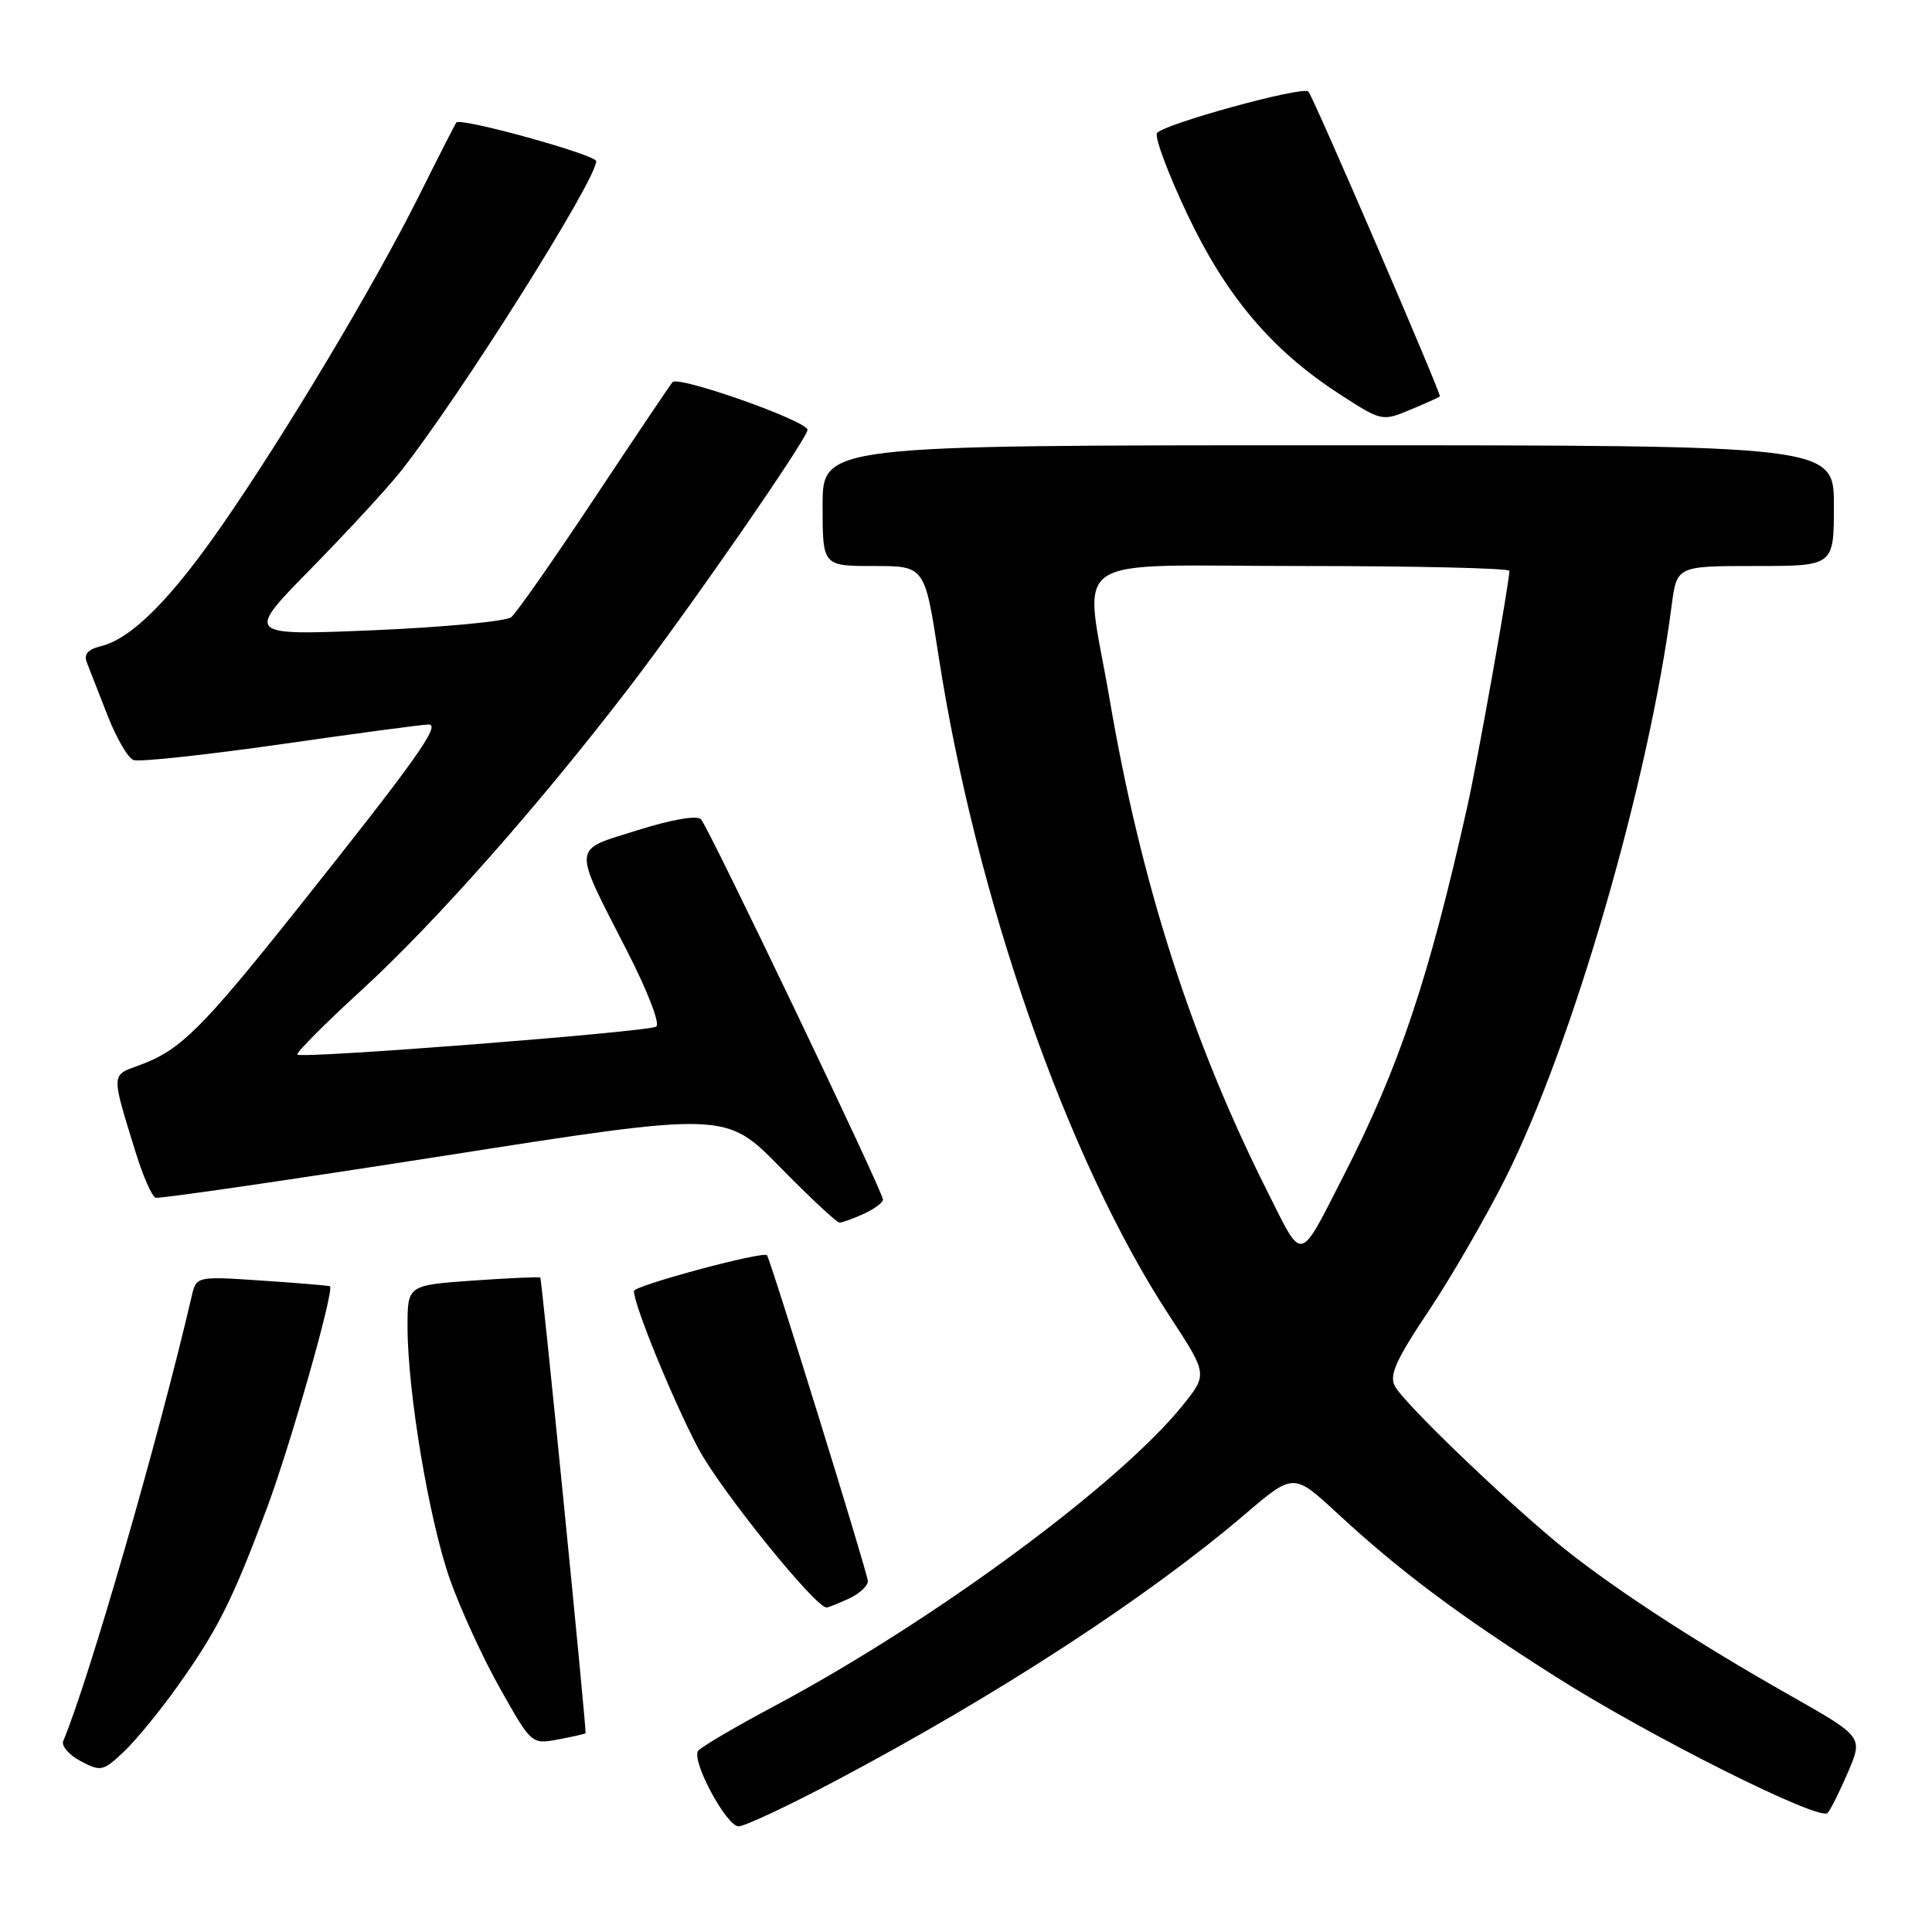 <?xml version="1.0" encoding="UTF-8" standalone="no"?>
<!DOCTYPE svg PUBLIC "-//W3C//DTD SVG 1.1//EN" "http://www.w3.org/Graphics/SVG/1.1/DTD/svg11.dtd" >
<svg xmlns="http://www.w3.org/2000/svg" xmlns:xlink="http://www.w3.org/1999/xlink" version="1.1" viewBox="0 0 256 256">
 <g >
 <path fill="currentColor"
d=" M 110.92 235.86 C 132.26 224.56 152.09 211.64 164.95 200.66 C 171.40 195.16 171.40 195.16 177.17 200.49 C 185.38 208.10 193.30 214.03 206.07 222.13 C 218.55 230.06 241.06 241.34 242.16 240.23 C 242.55 239.83 243.77 237.39 244.87 234.82 C 246.87 230.14 246.87 230.14 237.19 224.65 C 224.08 217.23 212.63 209.70 206.00 204.16 C 198.17 197.61 185.99 185.83 184.83 183.68 C 184.05 182.23 184.97 180.19 189.32 173.68 C 192.33 169.18 196.92 161.22 199.54 156.00 C 208.40 138.29 218.47 103.58 221.50 80.25 C 222.19 75.00 222.19 75.00 232.59 75.00 C 243.00 75.00 243.00 75.00 243.00 67.00 C 243.00 59.00 243.00 59.00 176.00 59.00 C 109.00 59.00 109.00 59.00 109.00 67.00 C 109.00 75.00 109.00 75.00 115.77 75.00 C 122.53 75.00 122.53 75.00 124.34 86.75 C 129.32 119.06 141.39 153.61 154.92 174.30 C 160.02 182.09 160.02 182.09 156.76 186.16 C 148.38 196.61 123.69 214.81 102.76 225.98 C 97.40 228.83 92.78 231.55 92.49 232.02 C 91.63 233.40 96.27 242.00 97.87 242.00 C 98.67 242.00 104.55 239.24 110.92 235.86 Z  M 23.48 223.50 C 28.81 216.03 30.81 212.04 35.37 199.83 C 38.51 191.41 44.34 170.90 43.72 170.44 C 43.60 170.35 39.57 170.01 34.76 169.69 C 26.01 169.10 26.01 169.10 25.39 171.80 C 21.04 190.53 11.74 222.73 8.38 230.69 C 8.10 231.34 9.14 232.54 10.69 233.36 C 13.35 234.77 13.66 234.70 16.35 232.17 C 17.92 230.70 21.13 226.80 23.48 223.50 Z  M 77.59 229.66 C 77.75 229.39 71.80 169.52 71.59 169.28 C 71.49 169.17 67.49 169.35 62.70 169.68 C 54.00 170.30 54.00 170.30 54.00 175.77 C 54.00 184.42 56.87 201.52 59.64 209.34 C 61.04 213.28 64.03 219.79 66.31 223.82 C 70.43 231.13 70.44 231.14 73.97 230.48 C 75.91 230.12 77.54 229.75 77.59 229.66 Z  M 112.45 211.84 C 113.85 211.20 115.00 210.15 115.00 209.51 C 115.00 208.56 102.10 166.91 101.63 166.33 C 101.15 165.74 84.00 170.35 84.00 171.07 C 84.00 172.92 89.10 185.40 92.51 191.89 C 95.37 197.32 108.01 213.00 109.53 213.00 C 109.74 213.00 111.05 212.48 112.45 211.84 Z  M 114.45 160.84 C 115.85 160.20 117.00 159.35 117.00 158.95 C 117.00 157.91 93.93 109.69 92.89 108.57 C 92.37 108.00 89.10 108.56 84.51 110.00 C 75.70 112.76 75.79 111.73 83.07 125.97 C 85.82 131.33 87.50 135.69 86.95 136.03 C 85.80 136.74 39.98 140.31 39.40 139.74 C 39.19 139.52 43.05 135.64 47.99 131.12 C 57.68 122.23 71.43 106.68 83.29 91.20 C 91.38 80.65 107.00 58.09 107.00 56.96 C 107.00 55.78 89.86 49.73 89.11 50.64 C 88.72 51.11 84.03 58.09 78.69 66.13 C 73.35 74.18 68.43 81.22 67.74 81.78 C 67.06 82.33 58.85 83.11 49.50 83.51 C 32.50 84.22 32.50 84.22 41.20 75.36 C 45.98 70.49 51.32 64.70 53.06 62.50 C 60.78 52.78 79.00 23.87 79.00 21.36 C 79.00 20.51 61.07 15.55 60.47 16.23 C 60.34 16.38 58.10 20.77 55.49 26.00 C 49.60 37.79 37.77 57.57 29.43 69.59 C 22.61 79.43 17.43 84.60 13.42 85.61 C 11.58 86.07 11.06 86.69 11.54 87.87 C 11.90 88.77 13.13 91.91 14.27 94.85 C 15.42 97.79 16.95 100.43 17.69 100.71 C 18.42 100.99 27.23 100.04 37.26 98.61 C 47.29 97.17 56.09 95.99 56.81 96.00 C 58.46 96.00 55.01 100.83 39.41 120.42 C 26.65 136.44 23.87 139.19 18.43 141.16 C 14.69 142.51 14.71 142.13 17.98 152.71 C 18.95 155.85 20.14 158.55 20.62 158.71 C 21.11 158.86 38.30 156.36 58.83 153.15 C 96.16 147.30 96.16 147.30 103.36 154.65 C 107.33 158.69 110.87 162.00 111.24 162.00 C 111.60 162.00 113.05 161.48 114.45 160.84 Z  M 190.79 52.52 C 191.03 52.30 174.19 13.22 173.38 12.14 C 172.77 11.31 153.72 16.56 153.29 17.67 C 153.04 18.35 154.85 23.17 157.33 28.40 C 162.44 39.19 168.47 46.34 177.30 52.09 C 183.04 55.83 183.13 55.85 186.80 54.32 C 188.83 53.48 190.63 52.67 190.79 52.52 Z  M 167.95 157.91 C 157.88 137.88 151.19 117.03 147.03 92.65 C 143.65 72.88 140.59 75.00 172.50 75.00 C 187.62 75.00 200.00 75.29 200.00 75.64 C 200.00 77.17 195.77 100.90 194.42 106.90 C 189.33 129.65 185.38 141.45 178.05 155.76 C 172.03 167.52 172.71 167.38 167.95 157.91 Z "/>
</g>
</svg>